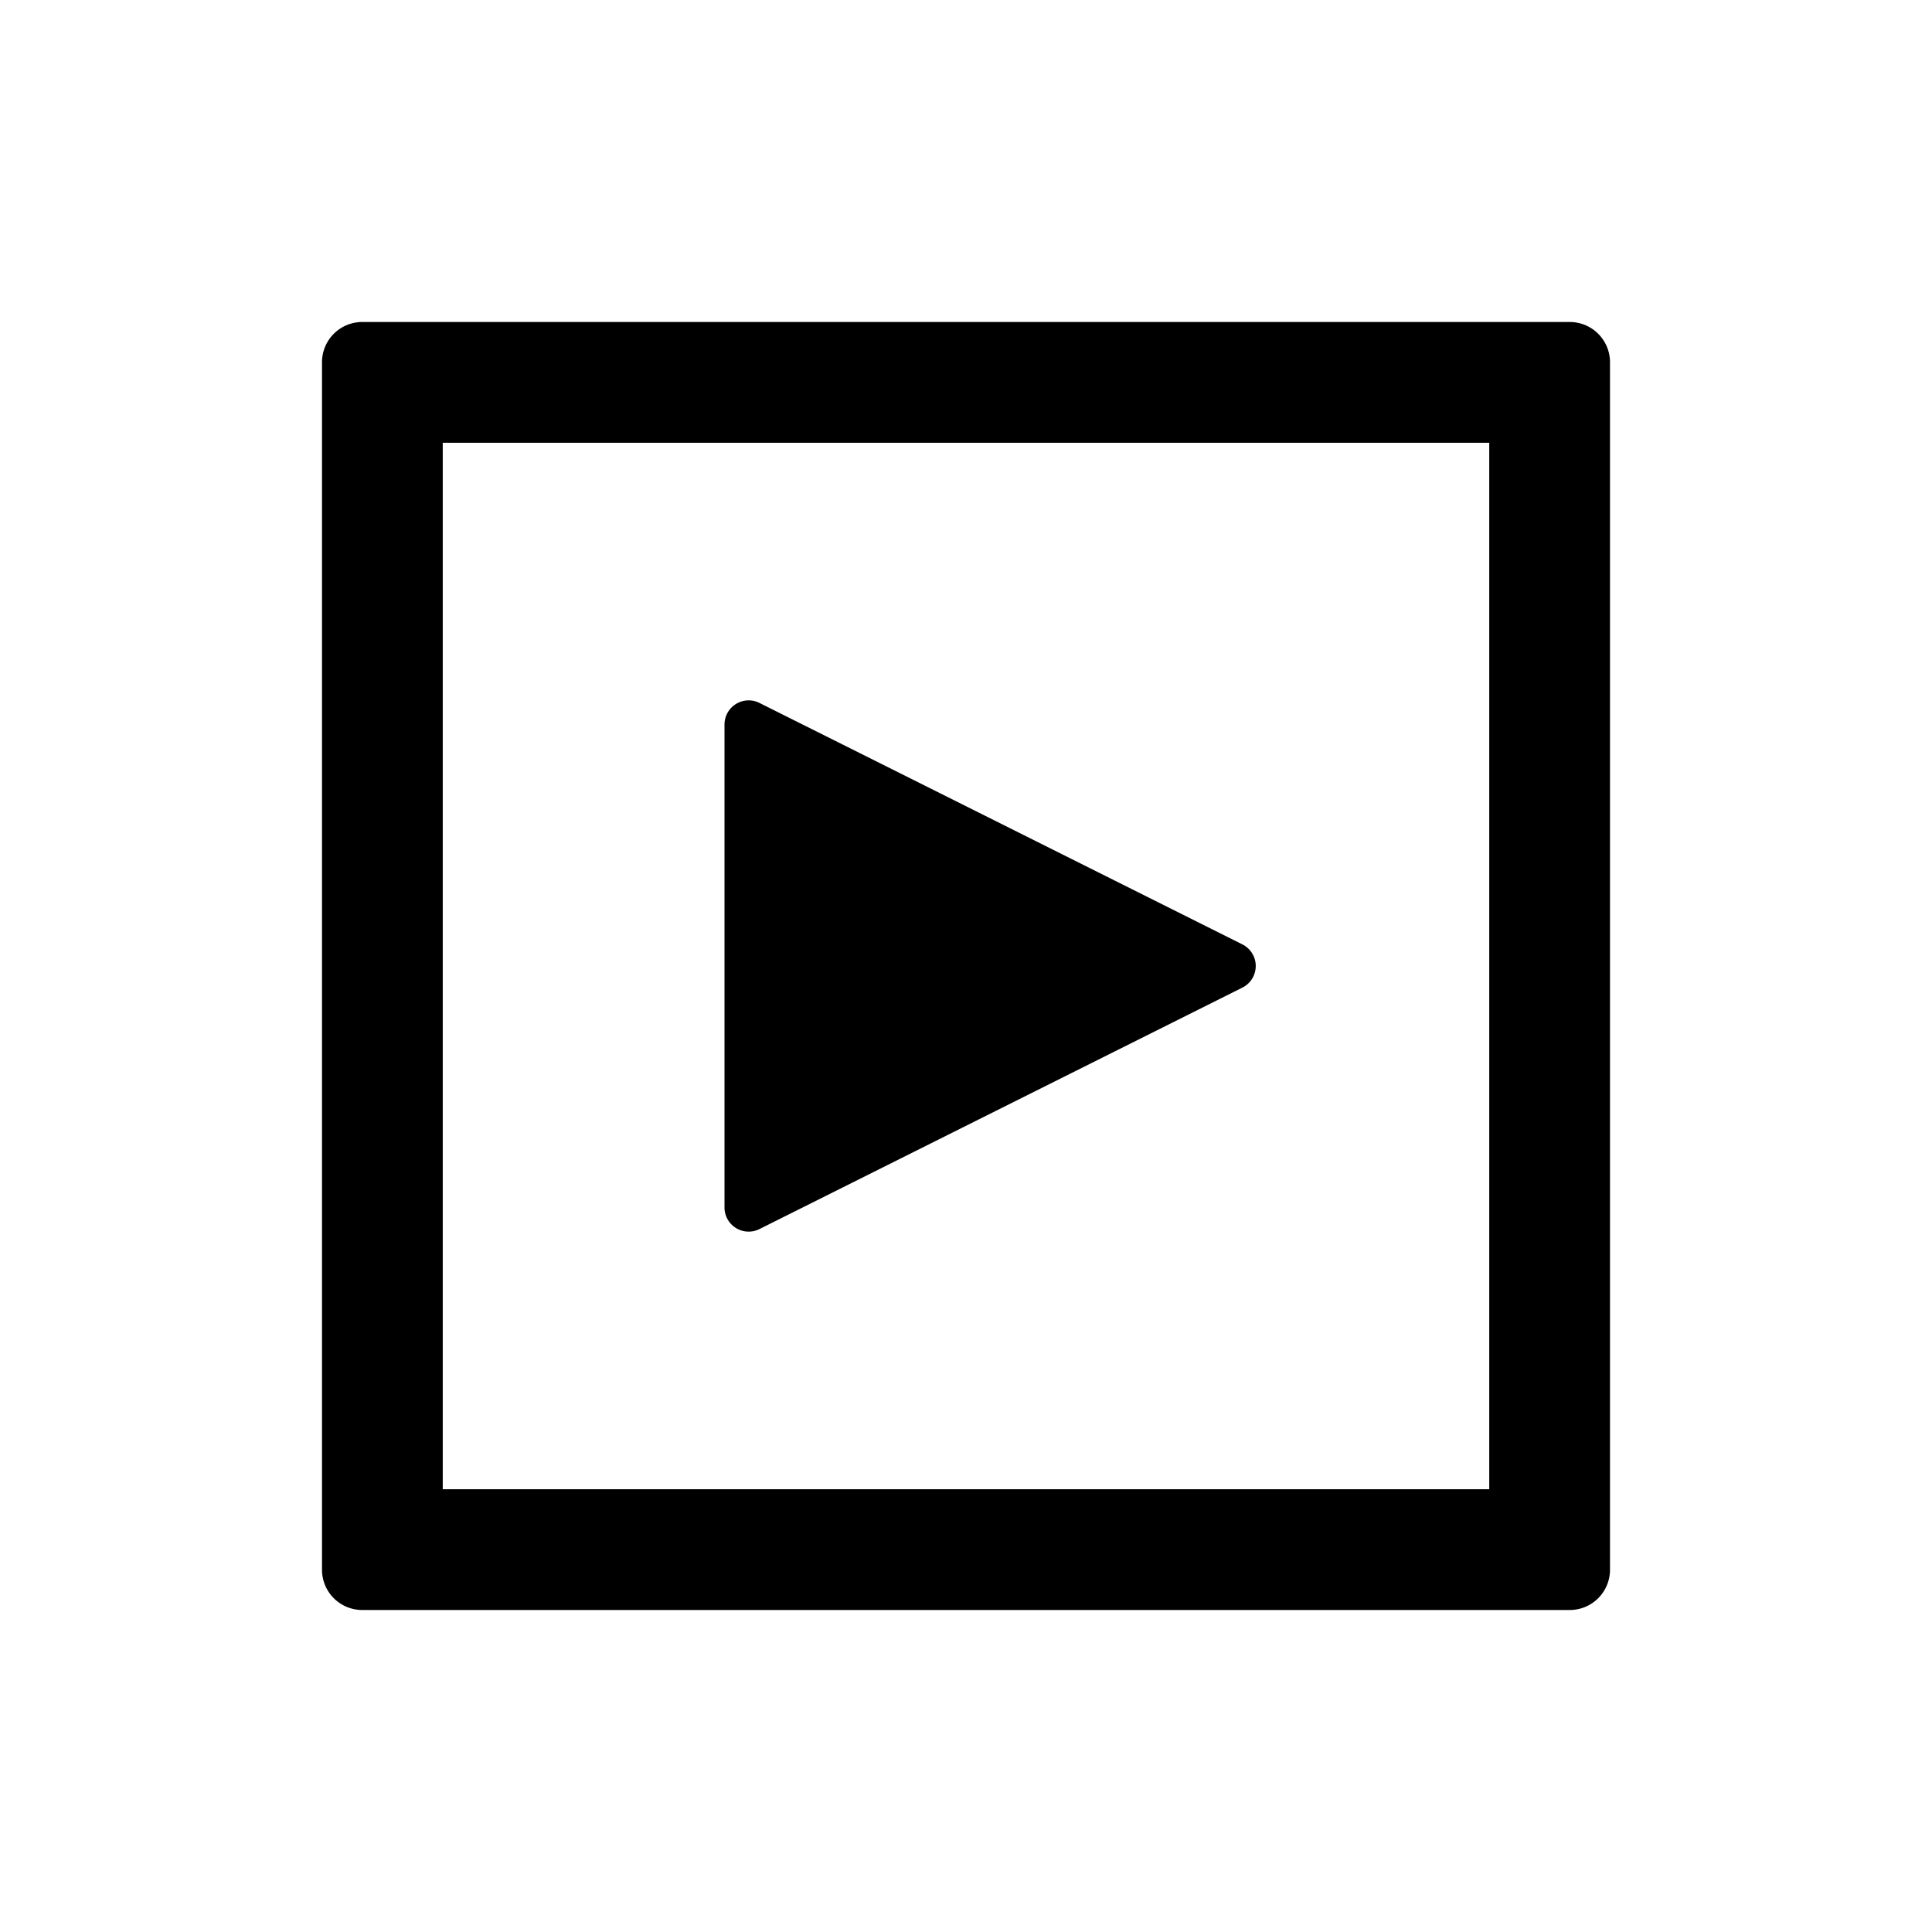 <svg xmlns="http://www.w3.org/2000/svg" viewBox="0 0 24 24"><defs><style>.cls-1{fill:none;}.cls-2{fill:#000;}</style></defs><g data-name="Bounding area"><polyline class="cls-1" points="24 0 24 24 0 24 0 0"/></g><path class="cls-2" d="M18.5,5.5v13H5.5V5.5h13M4.5,4a.5.5,0,0,0-.5.5v15a.5.5,0,0,0,.5.5h15a.5.5,0,0,0,.5-.5V4.5a.5.5,0,0,0-.5-.5Z"/><path id="Fill-3" class="cls-2" d="M9,9V15a.3.3,0,0,0,.43.27l6-3a.3.3,0,0,0,0-.54l-6-3A.3.3,0,0,0,9,9Z"/></svg>